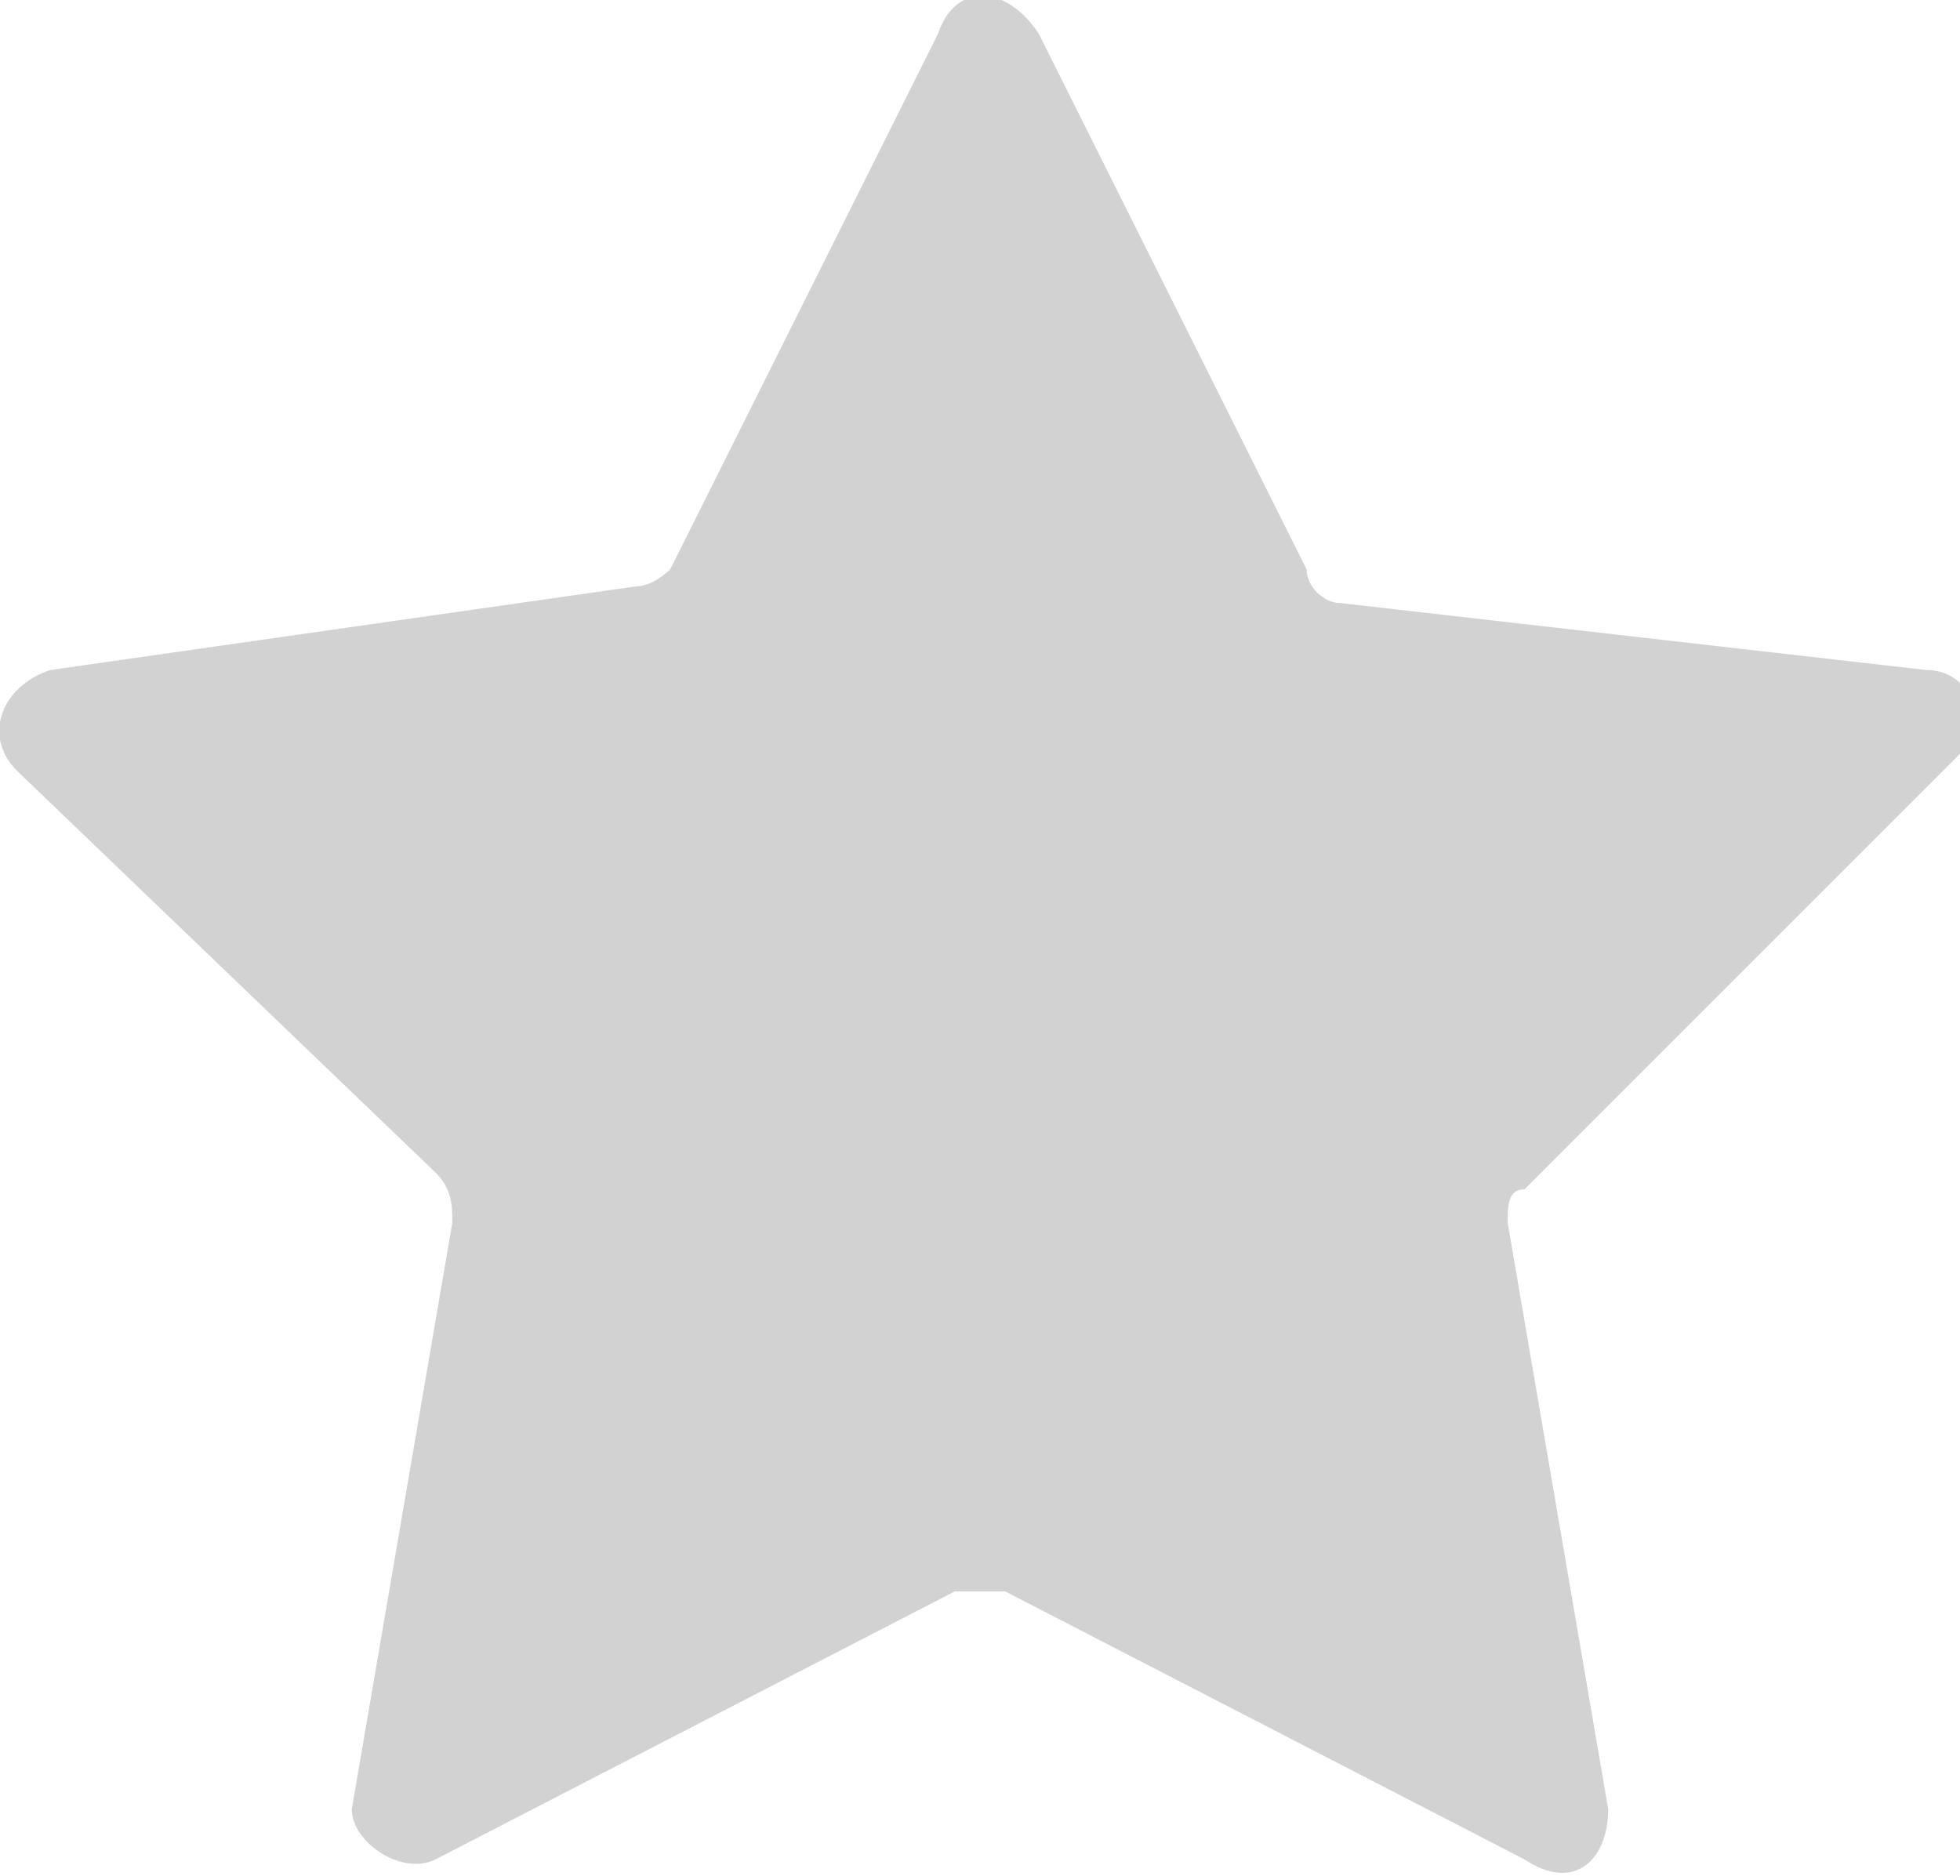 <?xml version="1.0" encoding="utf-8"?>
<!-- Generator: Adobe Illustrator 22.1.0, SVG Export Plug-In . SVG Version: 6.00 Build 0)  -->
<svg version="1.1" id="Layer_1" xmlns="http://www.w3.org/2000/svg" xmlns:xlink="http://www.w3.org/1999/xlink" x="0px" y="0px"
	 width="11.7px" height="11.2px" viewBox="0 0 11.7 11.2" style="enable-background:new 0 0 11.7 11.2;" xml:space="preserve">
<style type="text/css">
	.st0{fill:#D2D2D2;}
</style>
<path class="st0" d="M6.2,0.2l1.6,3.2c0,0.1,0.1,0.2,0.2,0.2L11.5,4c0.3,0,0.4,0.4,0.2,0.5L9.1,7.1C9,7.1,9,7.2,9,7.3l0.6,3.5
	c0,0.3-0.2,0.5-0.5,0.3L6,9.5c-0.1,0-0.2,0-0.3,0l-3.1,1.6c-0.2,0.1-0.5-0.1-0.5-0.3l0.6-3.5c0-0.1,0-0.2-0.1-0.3L0.1,4.6
	C-0.1,4.4,0,4.1,0.3,4l3.5-0.5C3.9,3.5,4,3.4,4,3.4l1.6-3.2C5.7-0.1,6-0.1,6.2,0.2z"/>
</svg>
